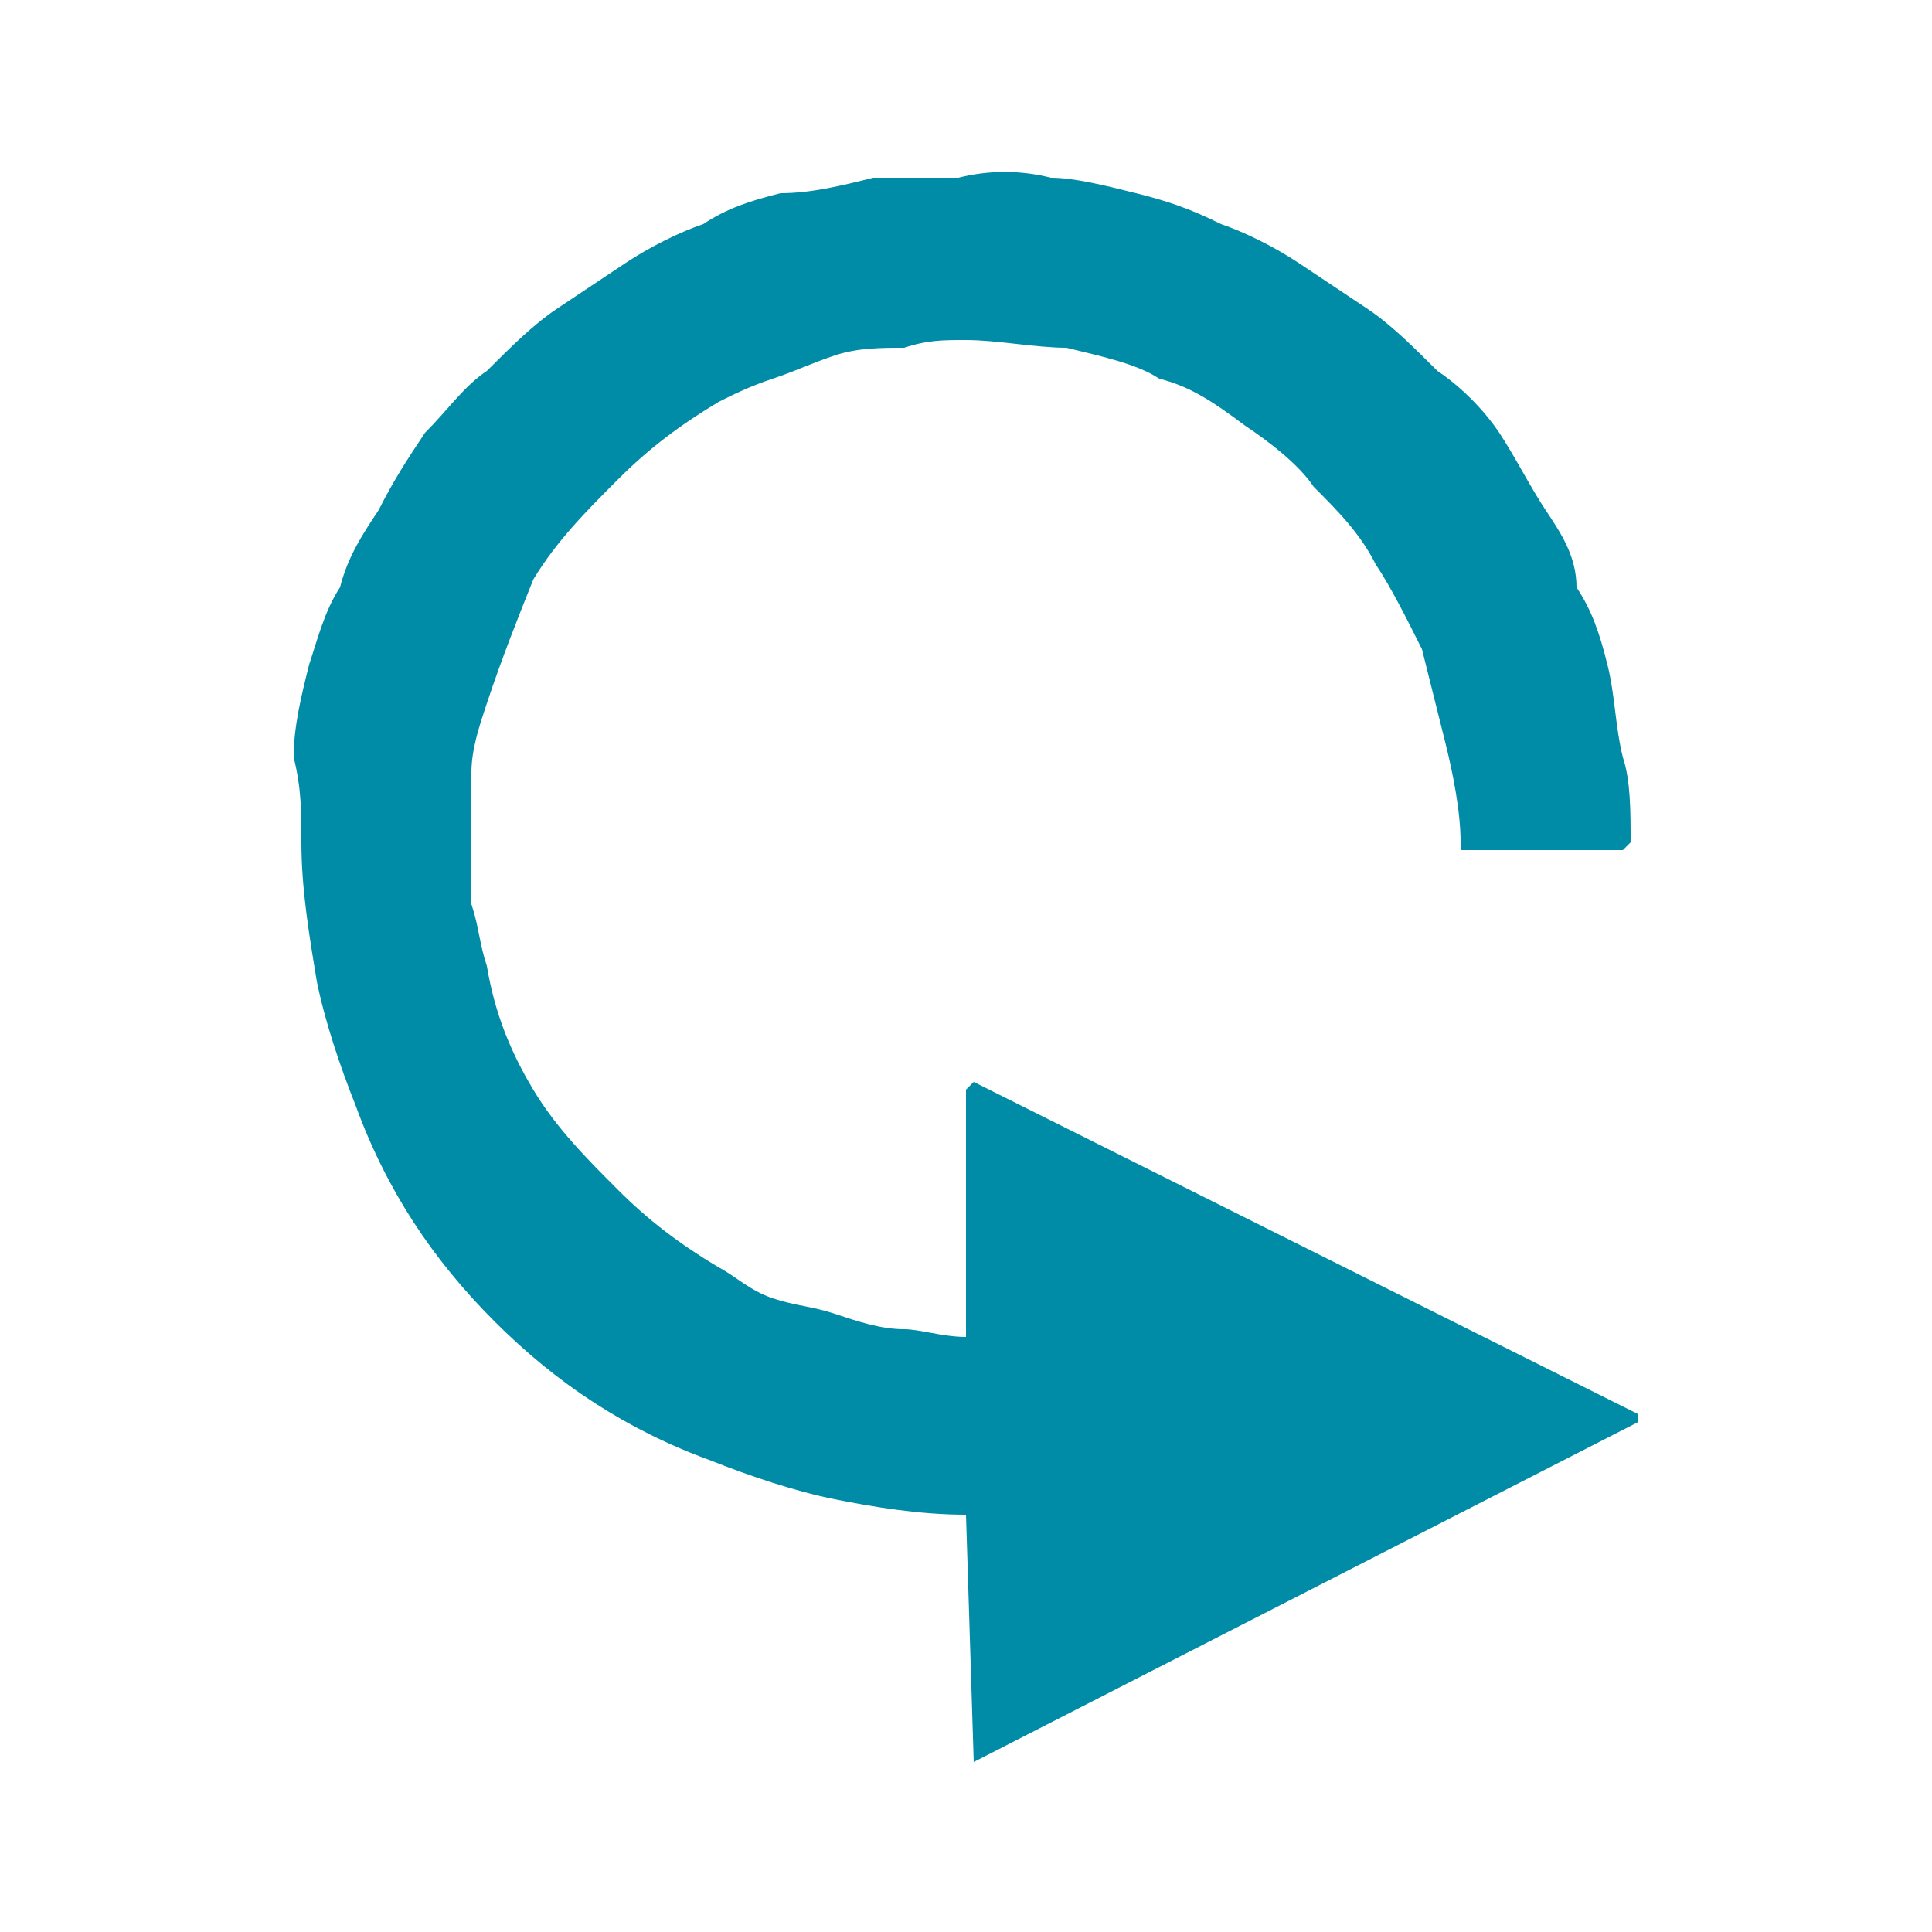 <?xml version="1.0" encoding="utf-8"?>
<!-- Generator: Adobe Illustrator 22.0.1, SVG Export Plug-In . SVG Version: 6.00 Build 0)  -->
<svg version="1.1" id="Layer_1" xmlns="http://www.w3.org/2000/svg" xmlns:xlink="http://www.w3.org/1999/xlink" x="0px" y="0px"
	 viewBox="0 0 25 25" style="enable-background:new 0 0 25 25;" xml:space="preserve">
<style type="text/css">
	.st0{fill:#008BA6;}
</style>
<g>
	<g id="Layer0_0_FILL">
		<path class="st0" d="M20,6.6c-0.2-0.3-0.4-0.7-0.6-1S18.9,5,18.6,4.8C18.3,4.5,18,4.2,17.7,4c-0.3-0.2-0.6-0.4-0.9-0.6
			s-0.7-0.4-1-0.5c-0.4-0.2-0.7-0.3-1.1-0.4c-0.4-0.1-0.8-0.2-1.1-0.2c-0.4-0.1-0.8-0.1-1.2,0c-0.4,0-0.8,0-1.1,0
			c-0.4,0.1-0.8,0.2-1.2,0.2c-0.4,0.1-0.7,0.2-1,0.4C8.8,3,8.4,3.2,8.1,3.4S7.5,3.8,7.2,4C6.9,4.2,6.6,4.5,6.3,4.8
			C6,5,5.8,5.3,5.5,5.6c-0.2,0.3-0.4,0.6-0.6,1c-0.2,0.3-0.4,0.6-0.5,1C4.2,7.9,4.1,8.3,4,8.6C3.9,9,3.8,9.4,3.8,9.8
			c0.1,0.4,0.1,0.7,0.1,1.1c0,0.6,0.1,1.2,0.2,1.8c0.1,0.5,0.3,1.1,0.5,1.6c0.4,1.1,1,2,1.8,2.8s1.7,1.4,2.8,1.8
			c0.5,0.2,1.1,0.4,1.6,0.5s1.1,0.2,1.7,0.2l0.1,3.2l8.6-4.4v-0.1L12.6,14l-0.1,0.1v3.2c-0.3,0-0.6-0.1-0.8-0.1
			c-0.3,0-0.6-0.1-0.9-0.2s-0.5-0.1-0.8-0.2s-0.5-0.3-0.7-0.4c-0.5-0.3-0.9-0.6-1.3-1c-0.4-0.4-0.8-0.8-1.1-1.3
			c-0.3-0.5-0.5-1-0.6-1.6c-0.1-0.3-0.1-0.5-0.2-0.8c0-0.3,0-0.6,0-0.9s0-0.6,0-0.8c0-0.3,0.1-0.6,0.2-0.9C6.5,8.5,6.7,8,6.9,7.5
			C7.2,7,7.6,6.6,8,6.2c0.4-0.4,0.8-0.7,1.3-1C9.5,5.1,9.7,5,10,4.9s0.5-0.2,0.8-0.3s0.6-0.1,0.9-0.1c0.3-0.1,0.5-0.1,0.8-0.1
			c0.4,0,0.9,0.1,1.3,0.1c0.4,0.1,0.9,0.2,1.2,0.4c0.4,0.1,0.7,0.3,1.1,0.6C16.4,5.7,16.8,6,17,6.3c0.3,0.3,0.6,0.6,0.8,1
			C18,7.6,18.2,8,18.4,8.4c0.1,0.4,0.2,0.8,0.3,1.2s0.2,0.9,0.2,1.3V11H21l0.1-0.1c0-0.4,0-0.8-0.1-1.1c-0.1-0.4-0.1-0.8-0.2-1.2
			s-0.2-0.7-0.4-1C20.4,7.2,20.2,6.9,20,6.6z"/>
	</g>
</g>
</svg>
